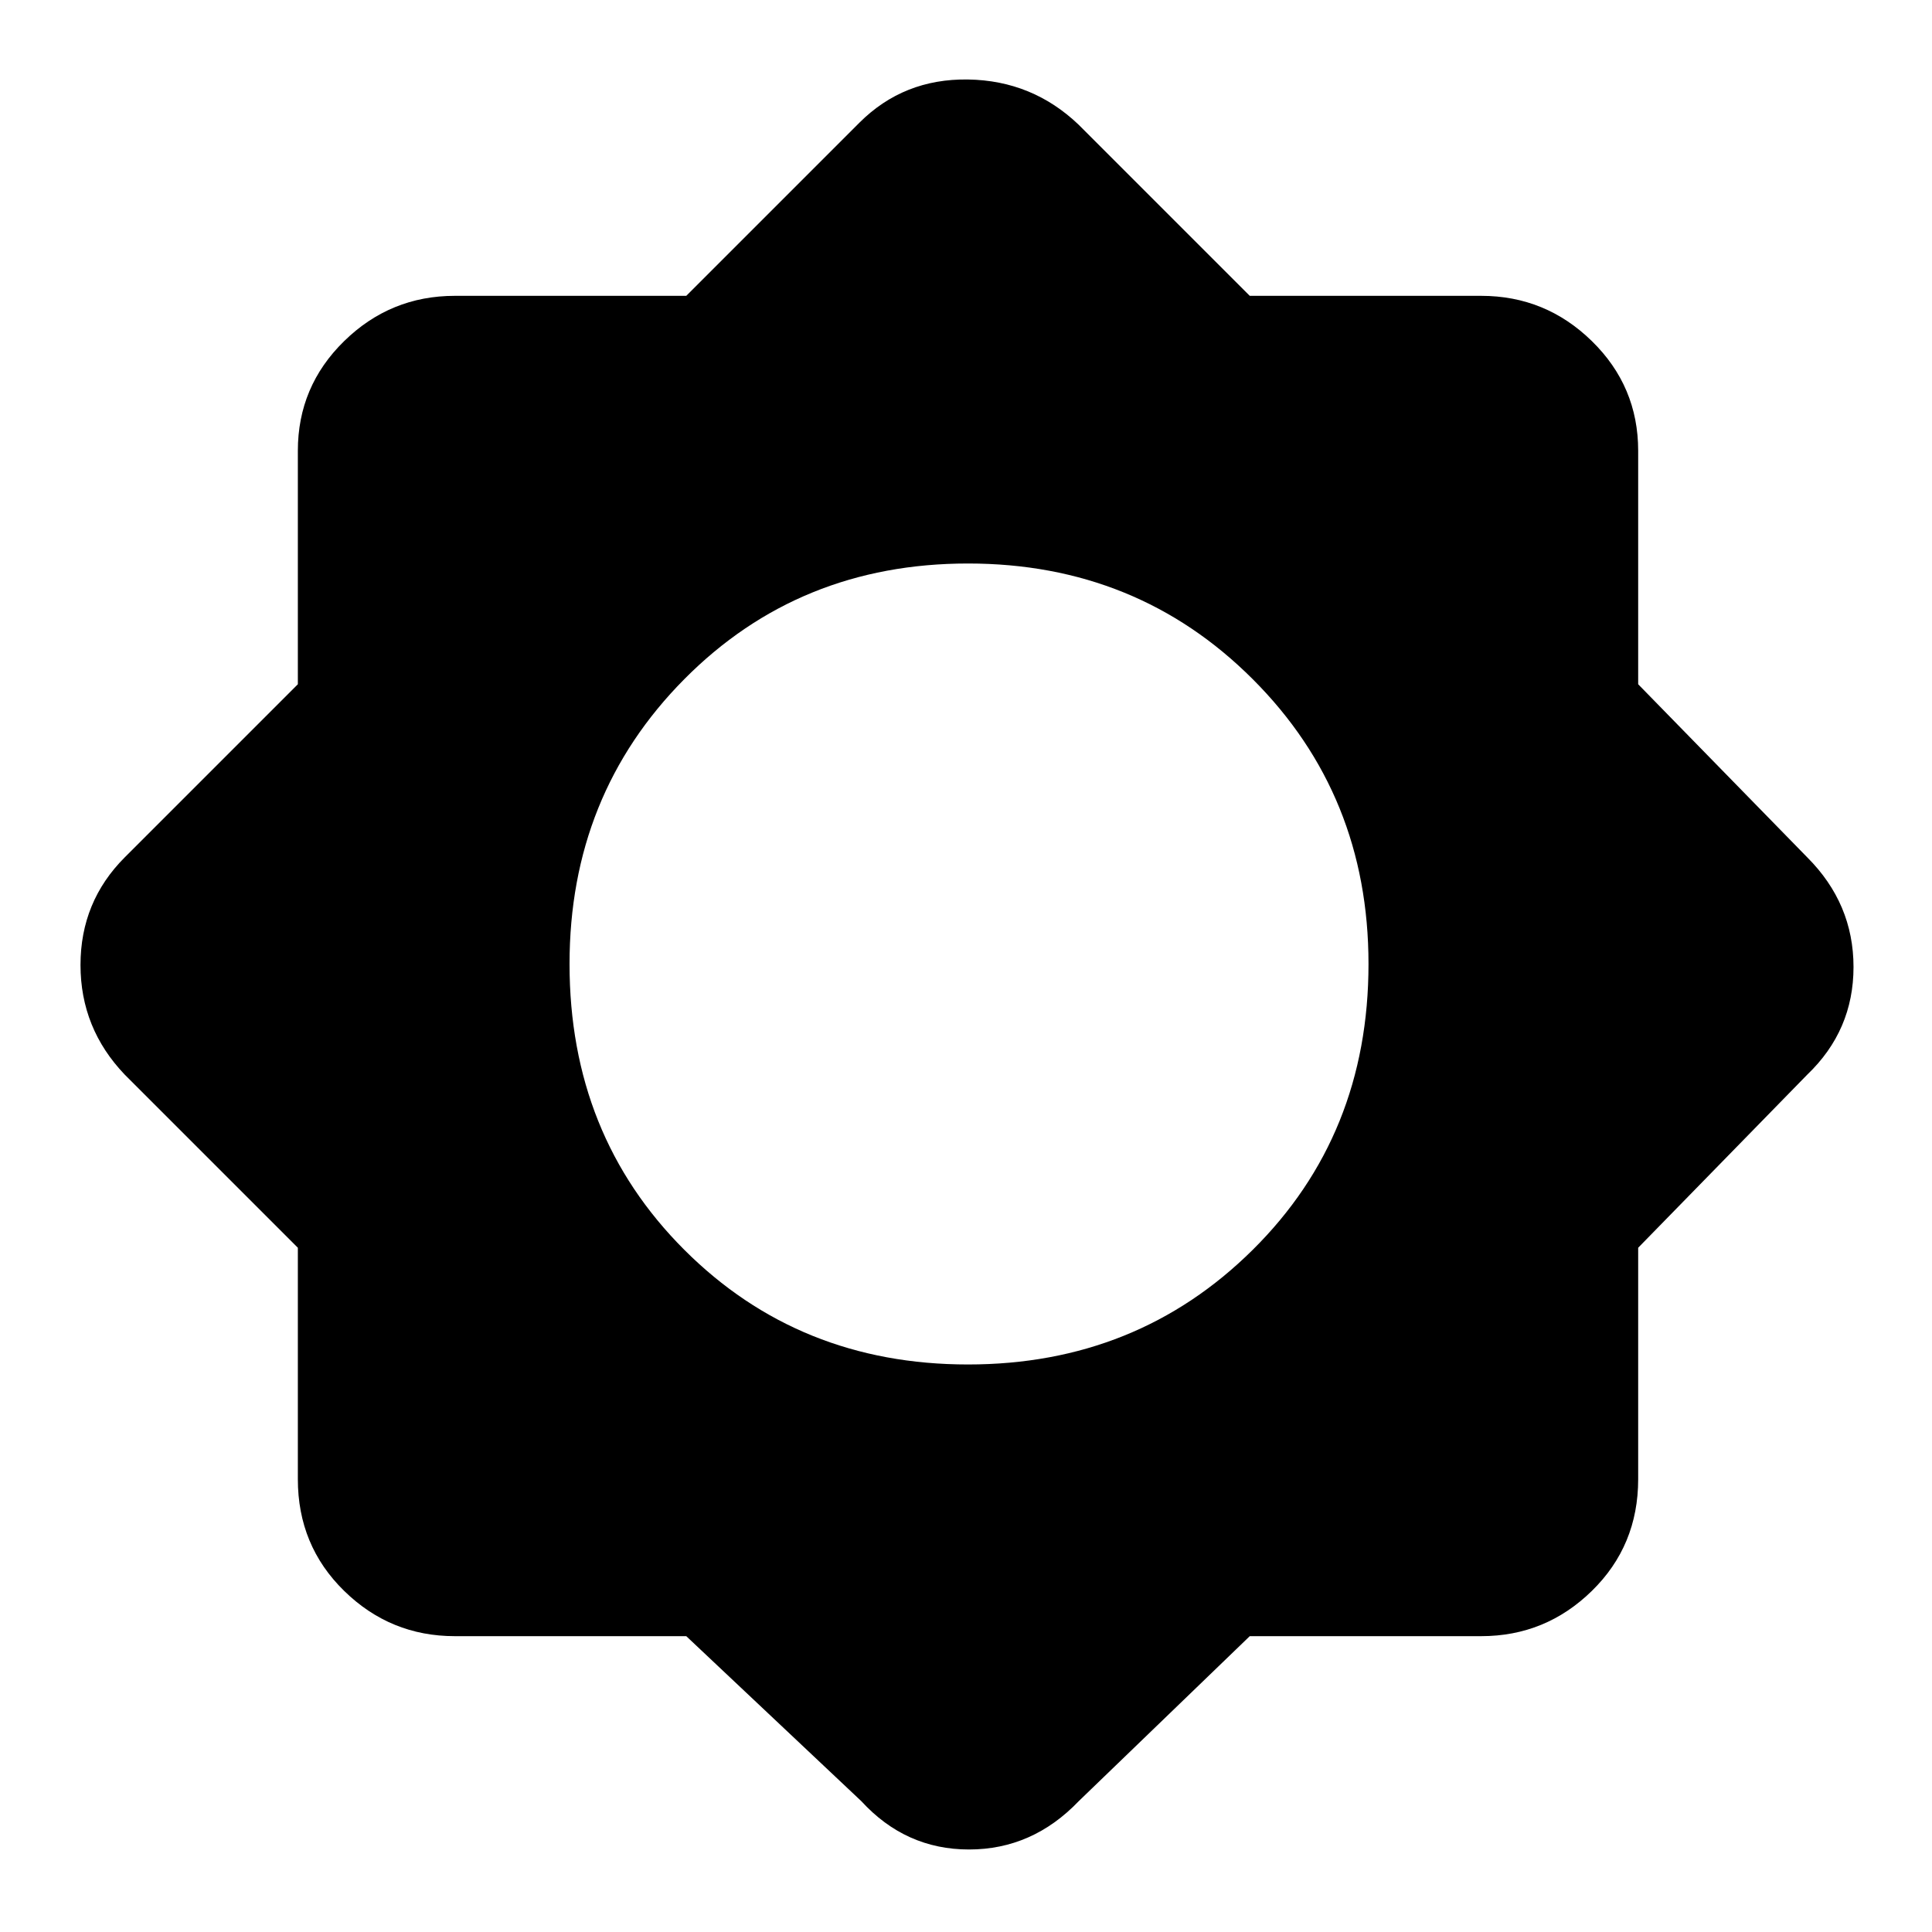 <svg xmlns="http://www.w3.org/2000/svg" height="48" width="48"><path d="M17.05 40.65H11.3Q9.7 40.65 8.55 39.525Q7.4 38.4 7.4 36.75V31L3.1 26.7Q2 25.55 2 23.975Q2 22.4 3.1 21.3L7.4 17V11.2Q7.4 9.6 8.55 8.475Q9.7 7.35 11.3 7.35H17.05L21.35 3.05Q22.45 1.95 24.05 1.975Q25.65 2 26.8 3.1L31.05 7.35H36.8Q38.4 7.35 39.55 8.475Q40.7 9.6 40.7 11.2V17L44.9 21.3Q46.05 22.45 46.05 24.025Q46.05 25.6 44.9 26.7L40.7 31V36.75Q40.7 38.4 39.55 39.525Q38.4 40.65 36.8 40.65H31.05L26.8 44.75Q25.65 45.95 24.075 45.95Q22.5 45.95 21.4 44.75ZM24.05 33.9Q28.25 33.9 31.125 31.05Q34 28.2 34 23.95Q34 19.75 31.125 16.875Q28.25 14 24.05 14Q19.85 14 17 16.875Q14.15 19.75 14.15 23.95Q14.15 28.2 17 31.05Q19.85 33.9 24.05 33.9Z"/></svg>